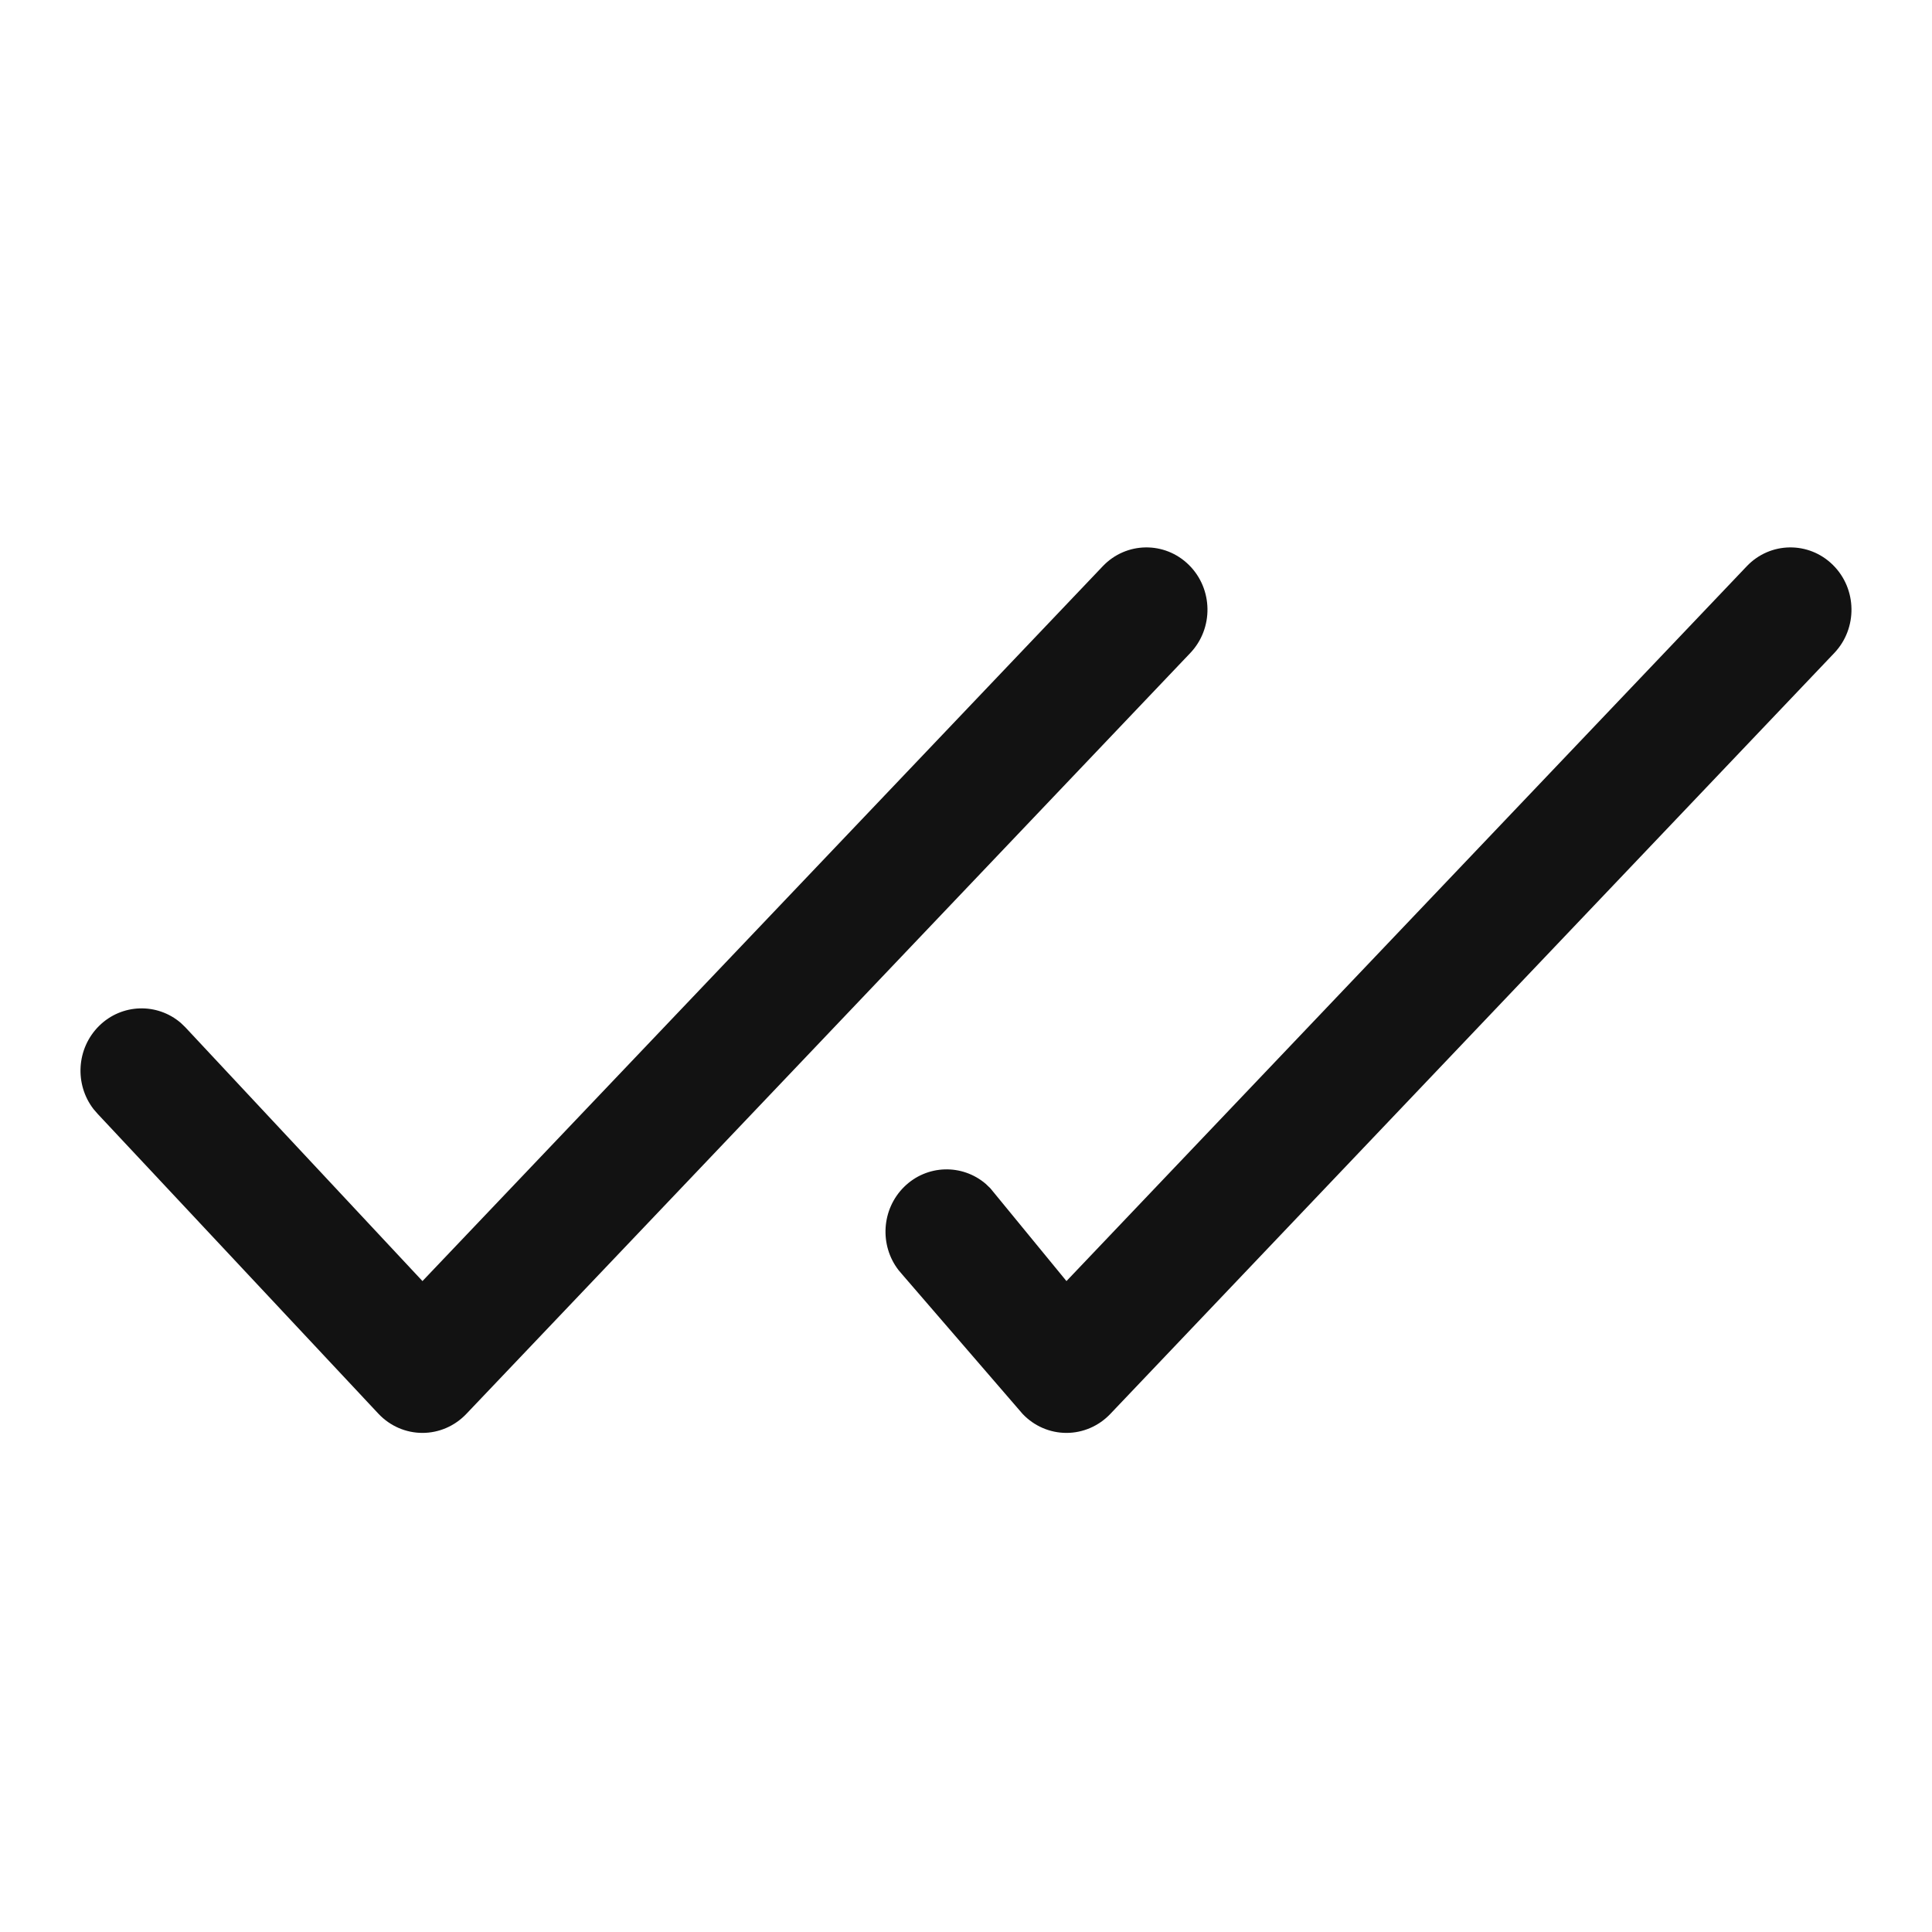 <svg width="24" height="24" viewBox="0 0 24 24" fill="none" xmlns="http://www.w3.org/2000/svg">
<path d="M13.698 7.035C13.989 6.728 14.47 6.721 14.77 7.019C15.07 7.316 15.077 7.806 14.786 8.112L5.792 17.565C5.649 17.715 5.453 17.8 5.248 17.8C5.042 17.8 4.846 17.715 4.703 17.564L1.214 13.838L1.162 13.778C0.924 13.47 0.949 13.023 1.231 12.744C1.513 12.466 1.952 12.455 2.246 12.707L2.303 12.762L5.248 15.914L13.698 7.035Z" fill="#121212"/>
<path d="M21.698 7.035C21.989 6.728 22.47 6.721 22.77 7.019C23.07 7.316 23.077 7.806 22.786 8.112L13.792 17.565C13.649 17.715 13.453 17.8 13.248 17.8C13.042 17.8 12.846 17.715 12.703 17.564L11.213 15.838L11.162 15.778C10.924 15.47 10.949 15.023 11.231 14.744C11.513 14.466 11.952 14.455 12.246 14.707L12.303 14.762L13.248 15.914L21.698 7.035Z" fill="#121212"/>
</svg>
